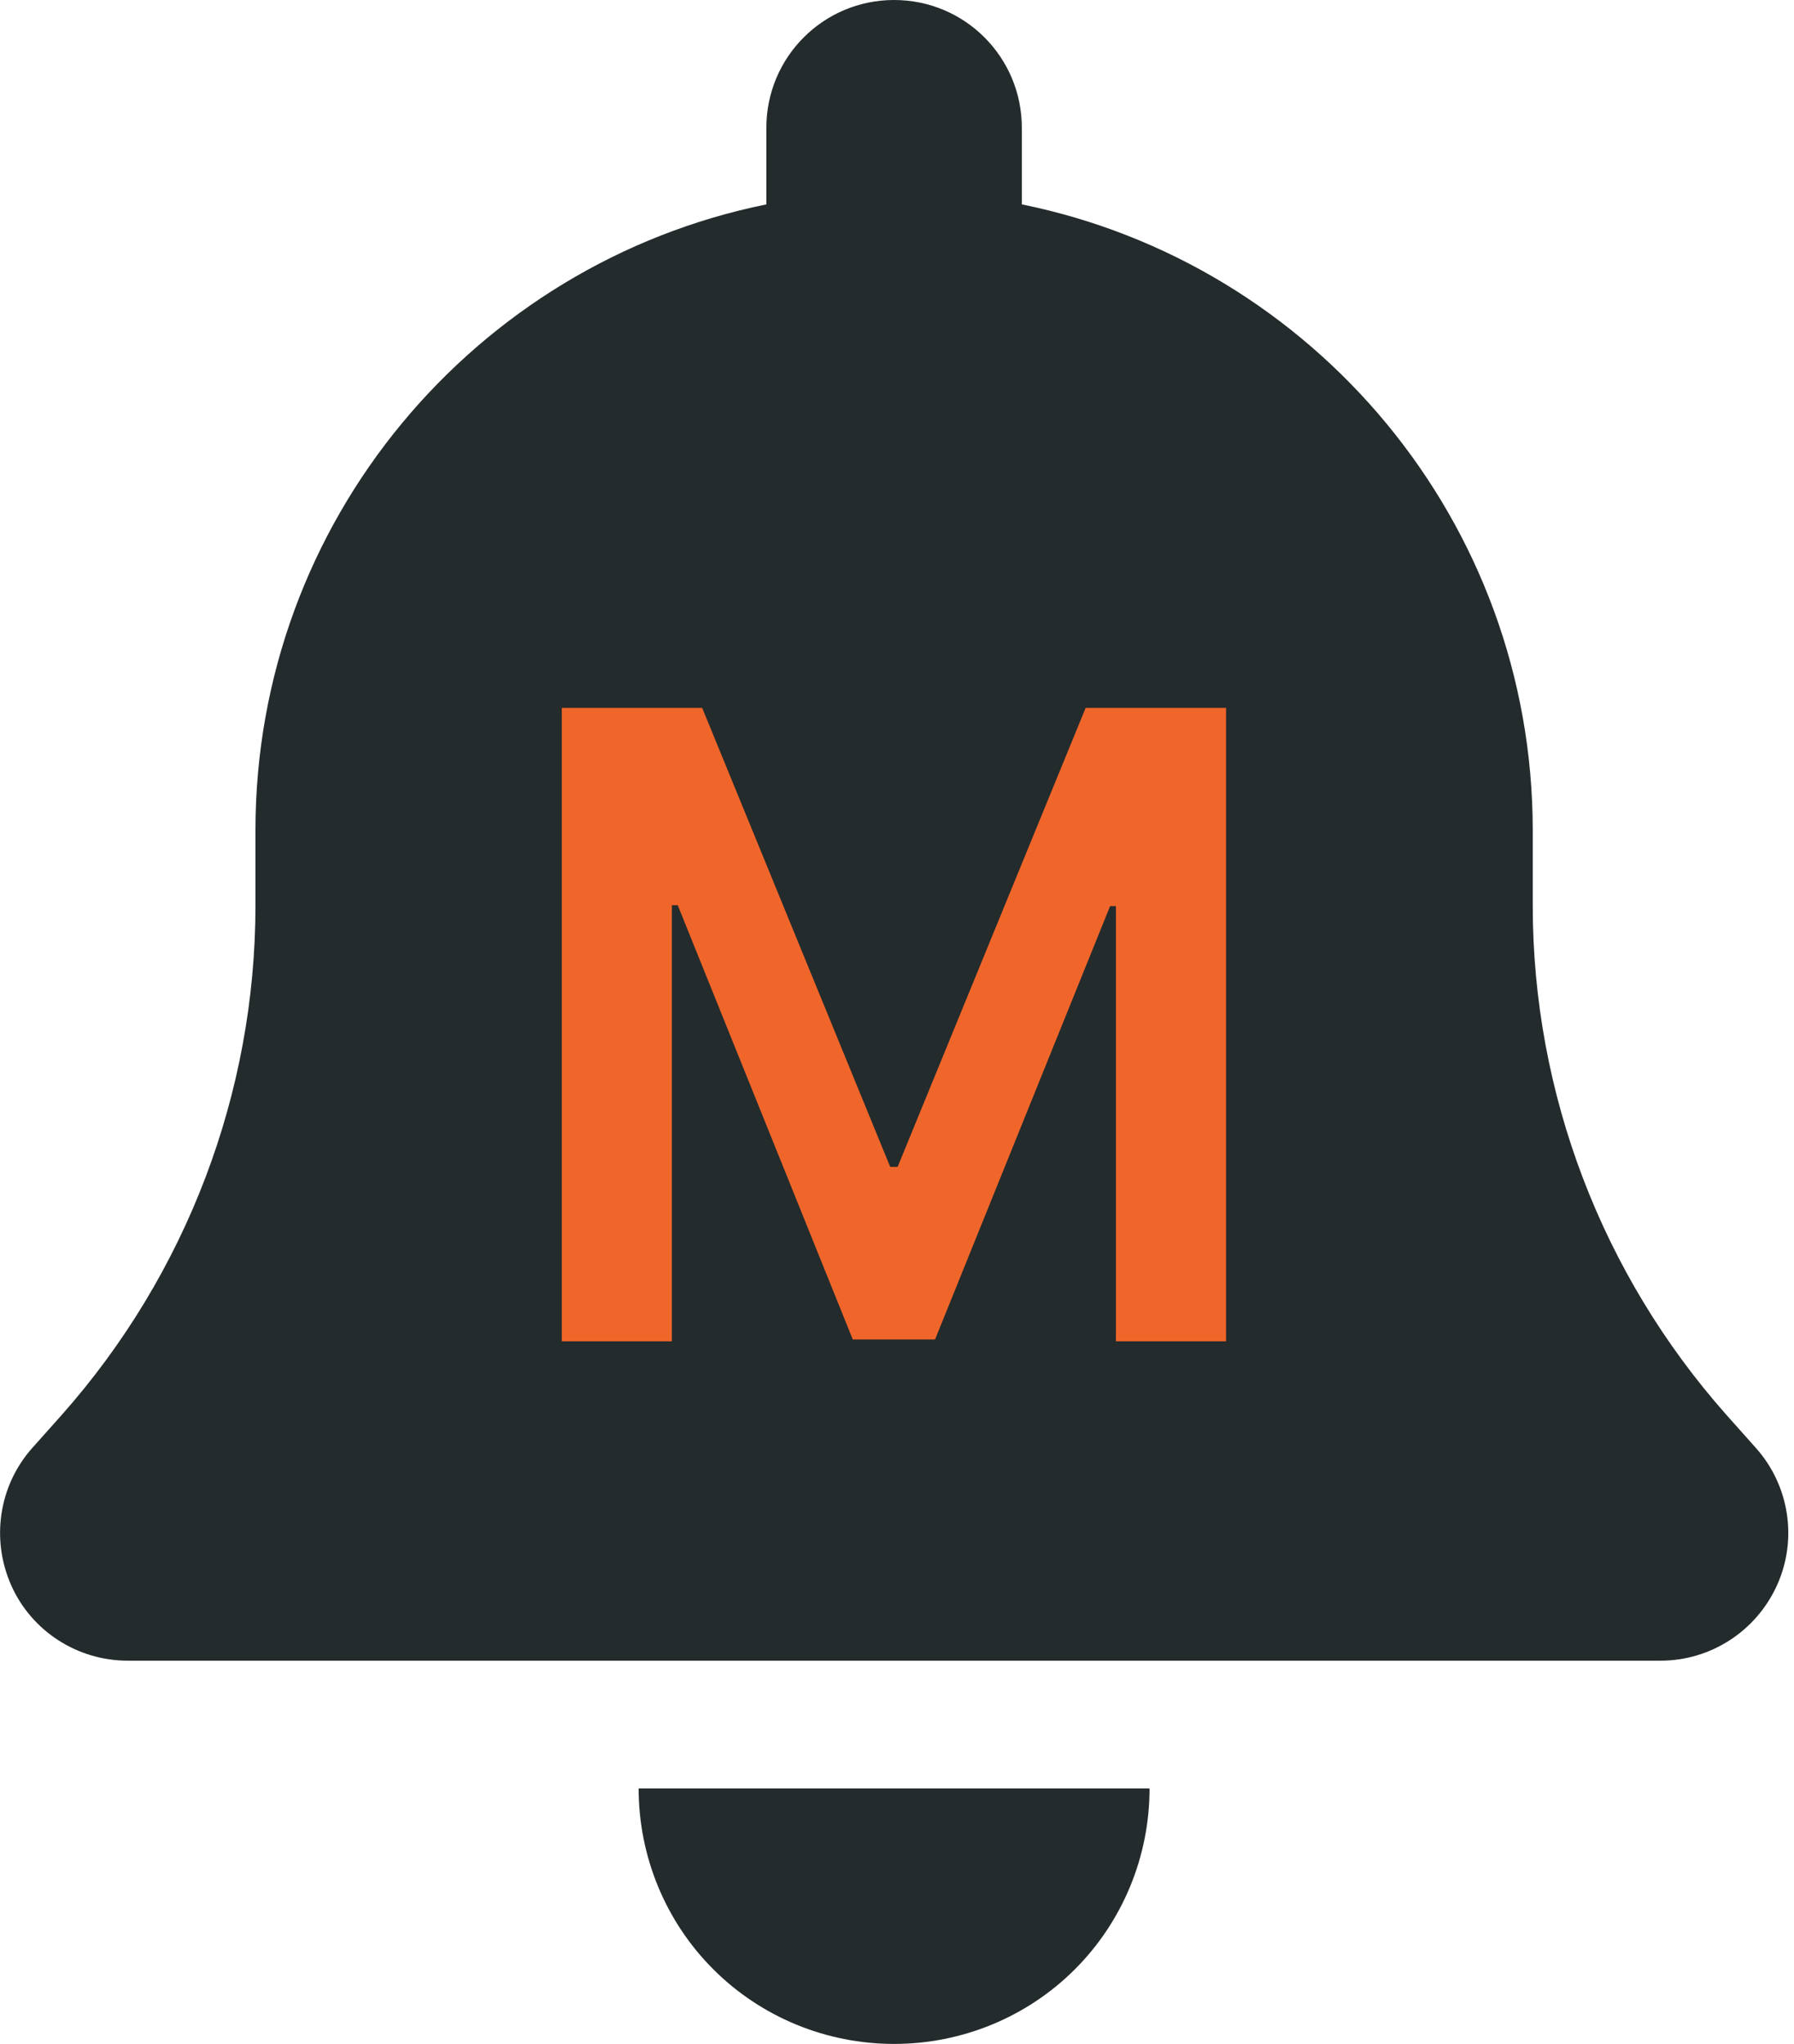 <svg width="309" height="352" viewBox="0 0 309 352" fill="none" xmlns="http://www.w3.org/2000/svg">
<path d="M154 0C141.831 0 132 9.831 132 22V35.2C81.812 45.375 44 89.787 44 143V155.925C44 188.238 32.106 219.45 10.656 243.65L5.569 249.356C-0.206 255.819 -1.581 265.1 1.925 273.006C5.431 280.913 13.338 286 22 286H286C294.663 286 302.5 280.913 306.075 273.006C309.65 265.1 308.206 255.819 302.431 249.356L297.344 243.65C275.894 219.45 264 188.306 264 155.925V143C264 89.787 226.188 45.375 176 35.2V22C176 9.831 166.169 0 154 0ZM185.144 339.144C193.394 330.894 198 319.688 198 308H154H110C110 319.688 114.606 330.894 122.856 339.144C131.106 347.394 142.313 352 154 352C165.688 352 176.894 347.394 185.144 339.144Z" fill="#242B2C"/>
<path d="M96.76 121.909H120.943L153.33 200.957H154.608L186.994 121.909H211.178V231H192.214V156.053H191.202L161.053 230.68H146.884L116.735 155.893H115.723V231H96.76V121.909Z" fill="#F0662A"/>
</svg>
